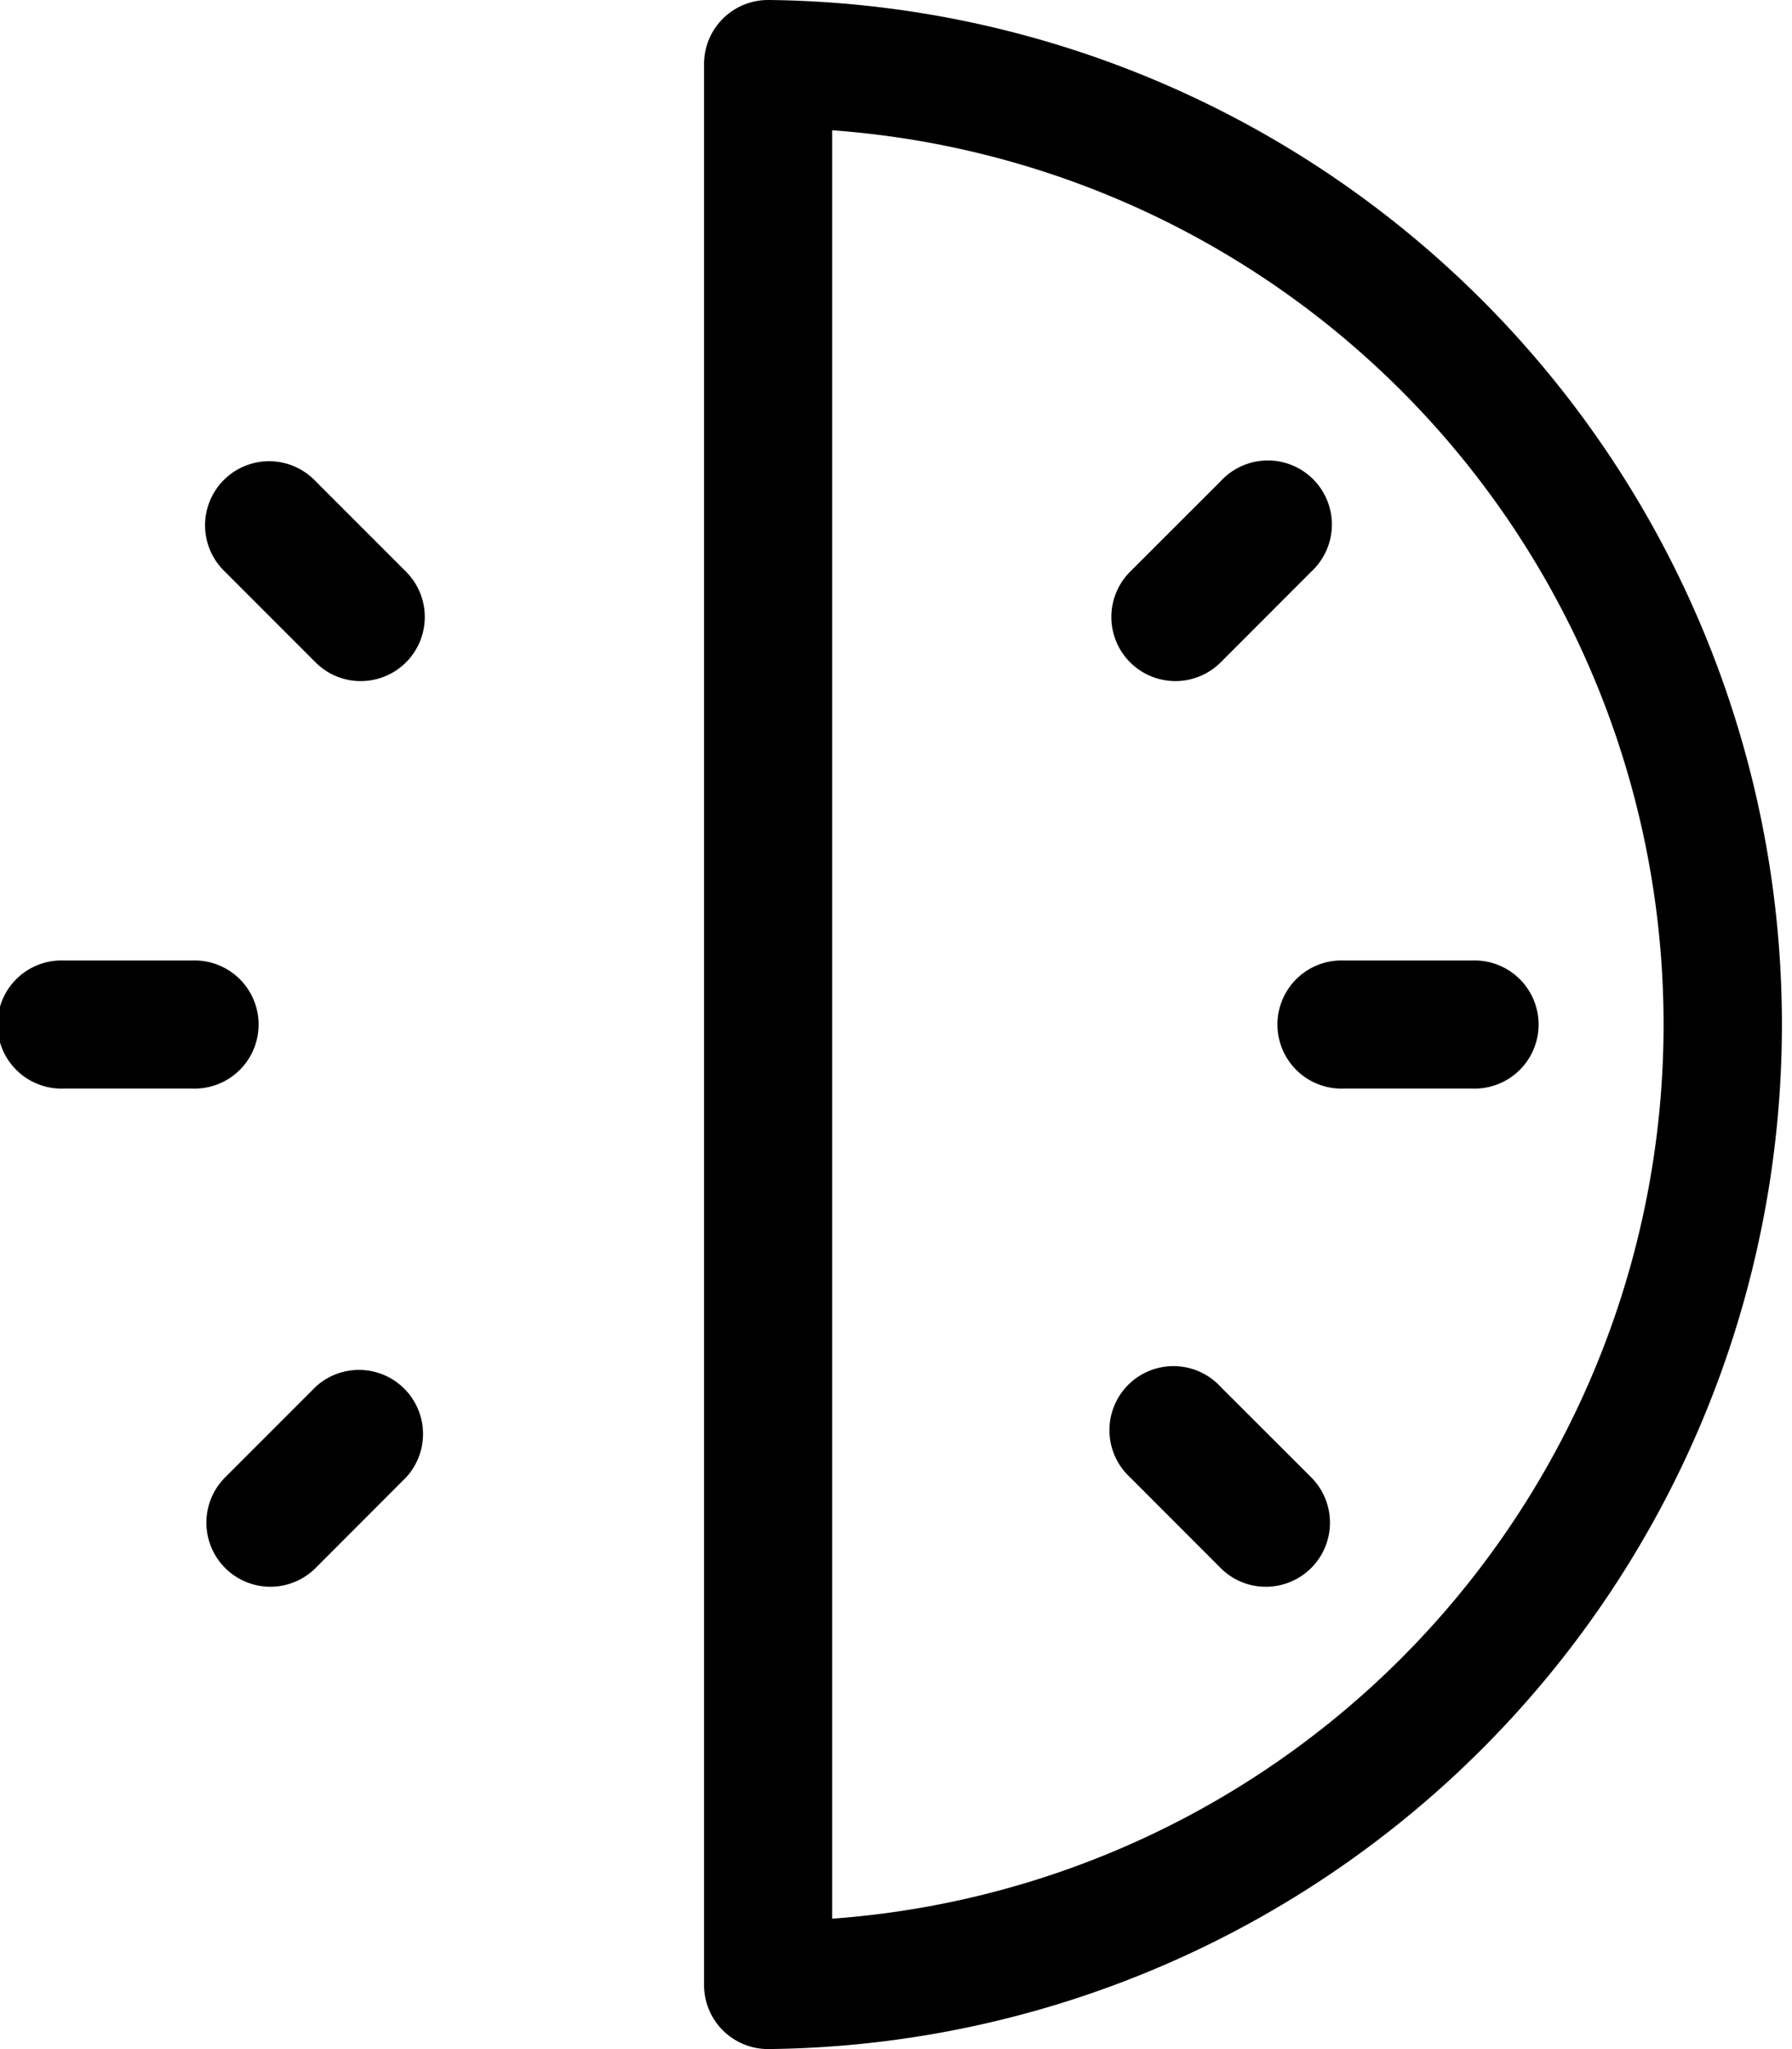 <svg id="_30-minutes" data-name="30-minutes" xmlns="http://www.w3.org/2000/svg" width="17.685" height="20.211" viewBox="0 0 17.685 20.211">
  <path id="Path_772" data-name="Path 772" d="M1.895,241.263H.632a.632.632,0,1,1,0-1.263H1.895a.632.632,0,1,1,0,1.263Zm0,0" transform="translate(0 -230.526)" fill="#000"/>
  <path id="Path_773" data-name="Path 773" d="M321.895,241.263h-1.263a.632.632,0,1,1,0-1.263h1.263a.632.632,0,1,1,0,1.263Zm0,0" transform="translate(-307.368 -230.526)" fill="#000"/>
  <path id="Path_774" data-name="Path 774" d="M53.072,117.682a.627.627,0,0,1-.446-.185l-.894-.894a.632.632,0,1,1,.894-.893l.893.893a.632.632,0,0,1-.447,1.079Zm0,0" transform="translate(-49.512 -110.964)" fill="#000"/>
  <path id="Path_775" data-name="Path 775" d="M279.334,343.966a.627.627,0,0,1-.446-.185l-.893-.894a.632.632,0,1,1,.893-.893l.894.893a.632.632,0,0,1-.447,1.079Zm0,0" transform="translate(-266.842 -328.315)" fill="#000"/>
  <path id="Path_776" data-name="Path 776" d="M52.2,343.966a.632.632,0,0,1-.446-1.079l.893-.893a.632.632,0,0,1,.893.893l-.893.894A.633.633,0,0,1,52.2,343.966Zm0,0" transform="translate(-49.532 -328.315)" fill="#000"/>
  <path id="Path_777" data-name="Path 777" d="M278.459,117.682a.632.632,0,0,1-.446-1.079l.894-.893a.632.632,0,1,1,.893.893l-.893.894A.634.634,0,0,1,278.459,117.682Zm0,0" transform="translate(-266.86 -110.964)" fill="#000"/>
  <path id="Path_778" data-name="Path 778" d="M176.632,20.211A.632.632,0,0,1,176,19.58V.632A.632.632,0,0,1,176.632,0a10.106,10.106,0,0,1,0,20.211Zm.632-18.926v17.64a8.843,8.843,0,0,0,0-17.64Zm0,0" transform="translate(-169.052)" fill="#000"/>
</svg>
